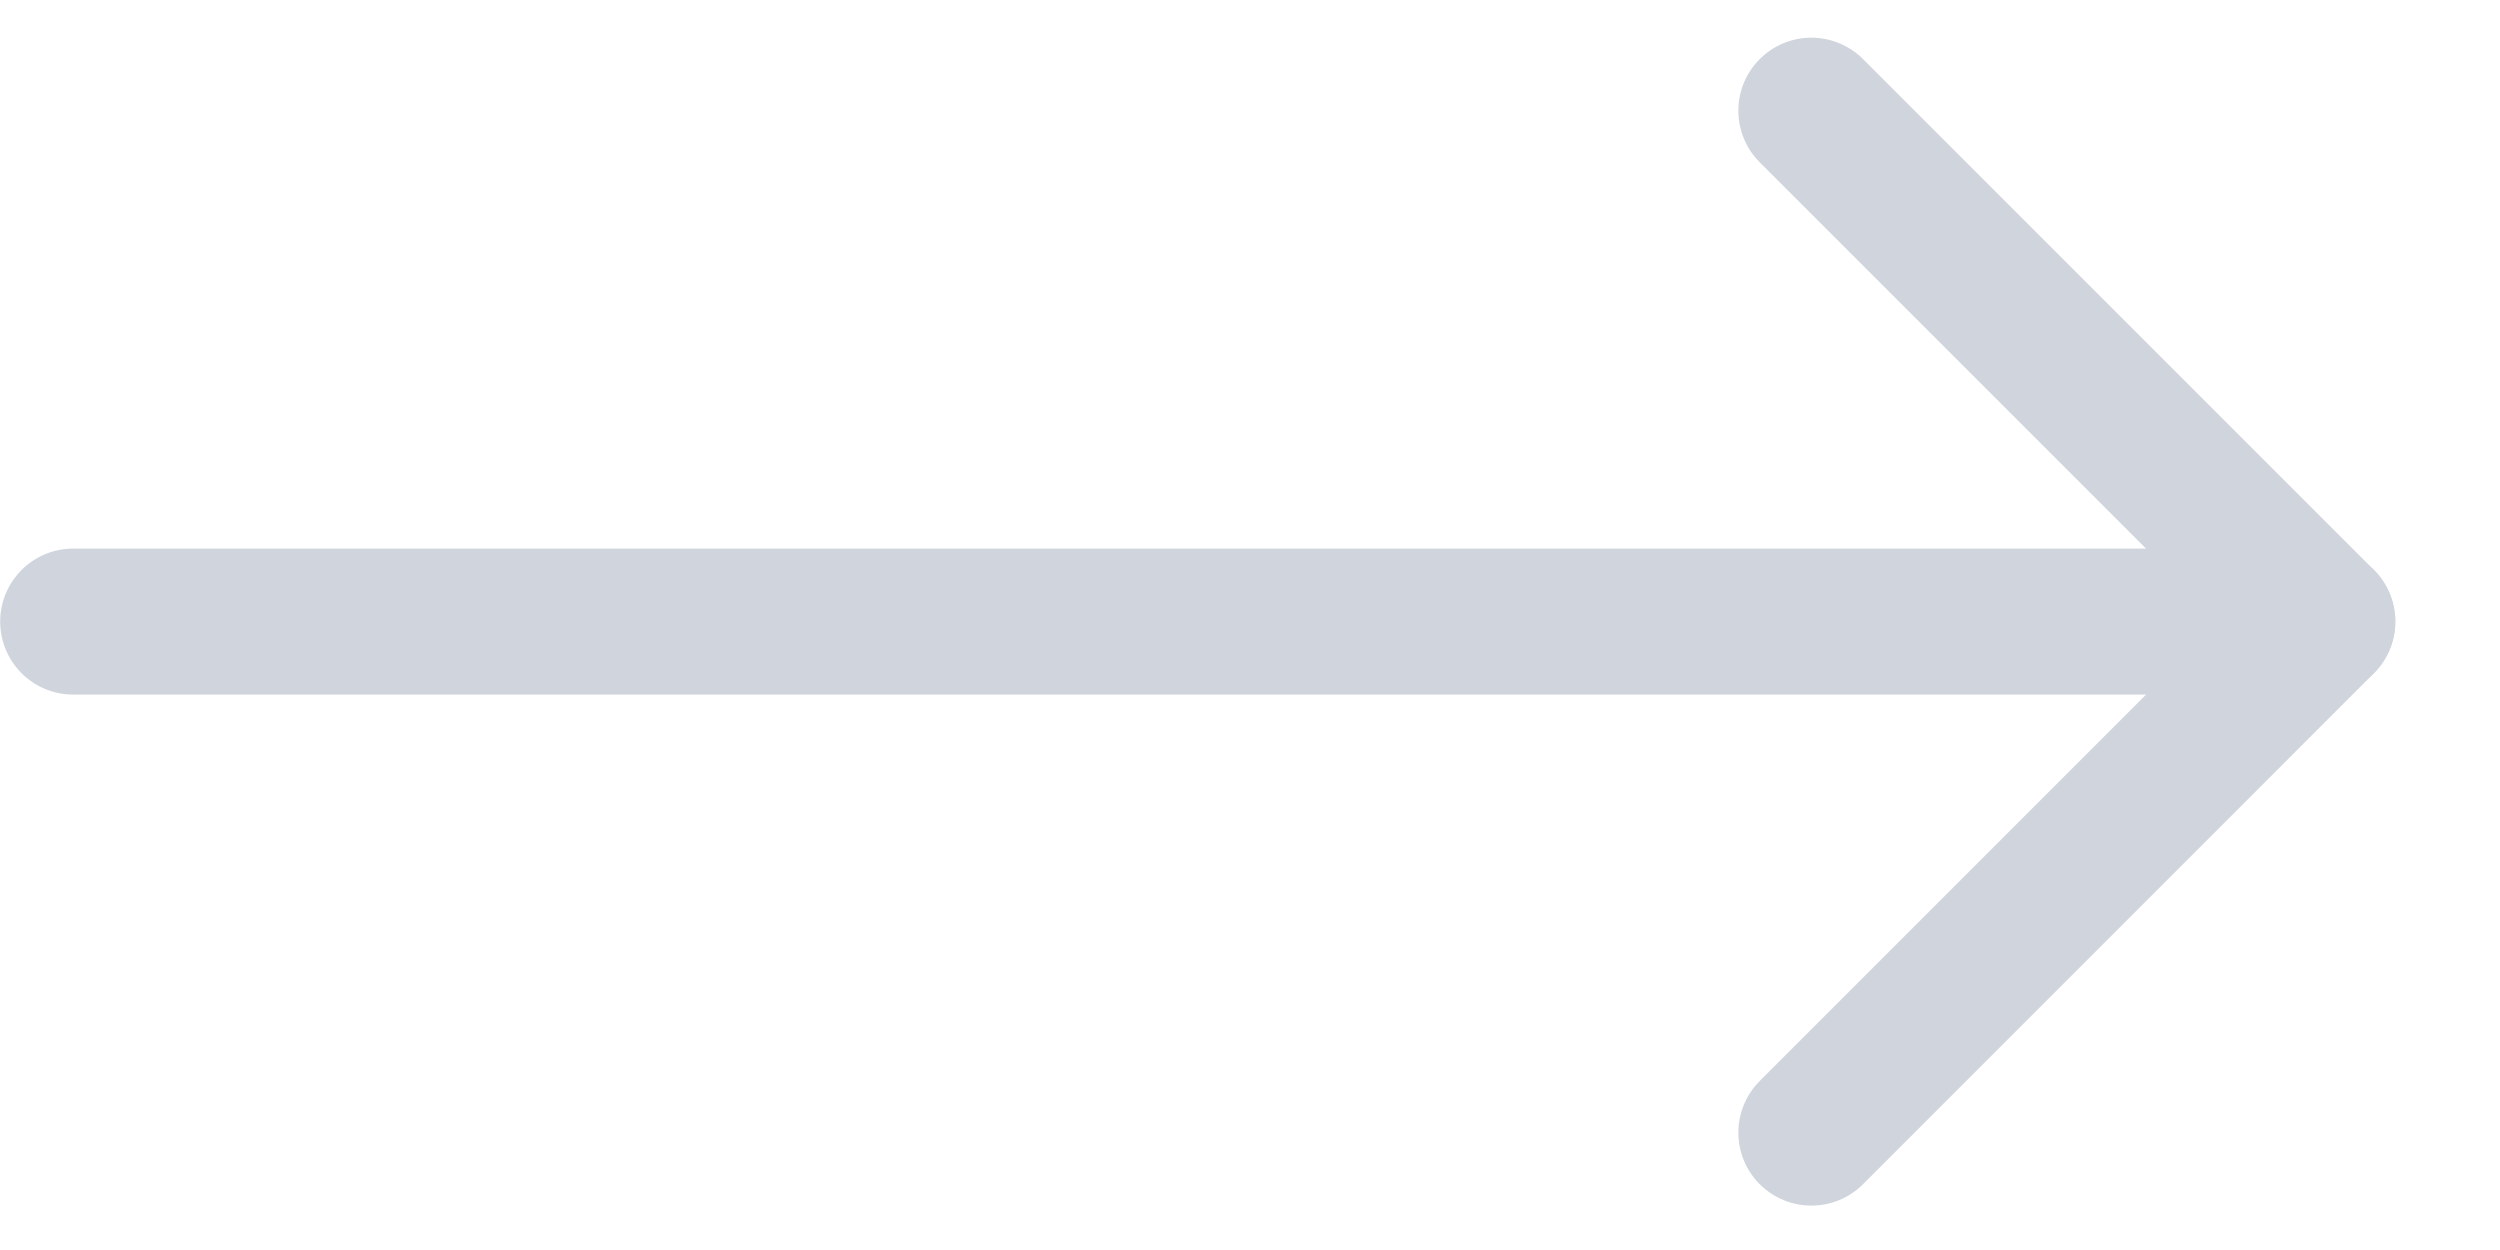 <svg width="22" height="11" viewBox="0 0 22 11" fill="none" xmlns="http://www.w3.org/2000/svg">
<path d="M0.644 5.47L20.436 5.47" stroke="#D0D5DD" stroke-width="1.285" stroke-linecap="round" stroke-linejoin="round"/>
<path d="M15.94 0.974L20.436 5.47L15.94 9.967" stroke="#D0D5DD" stroke-width="1.285" stroke-linecap="round" stroke-linejoin="round"/>
</svg>
